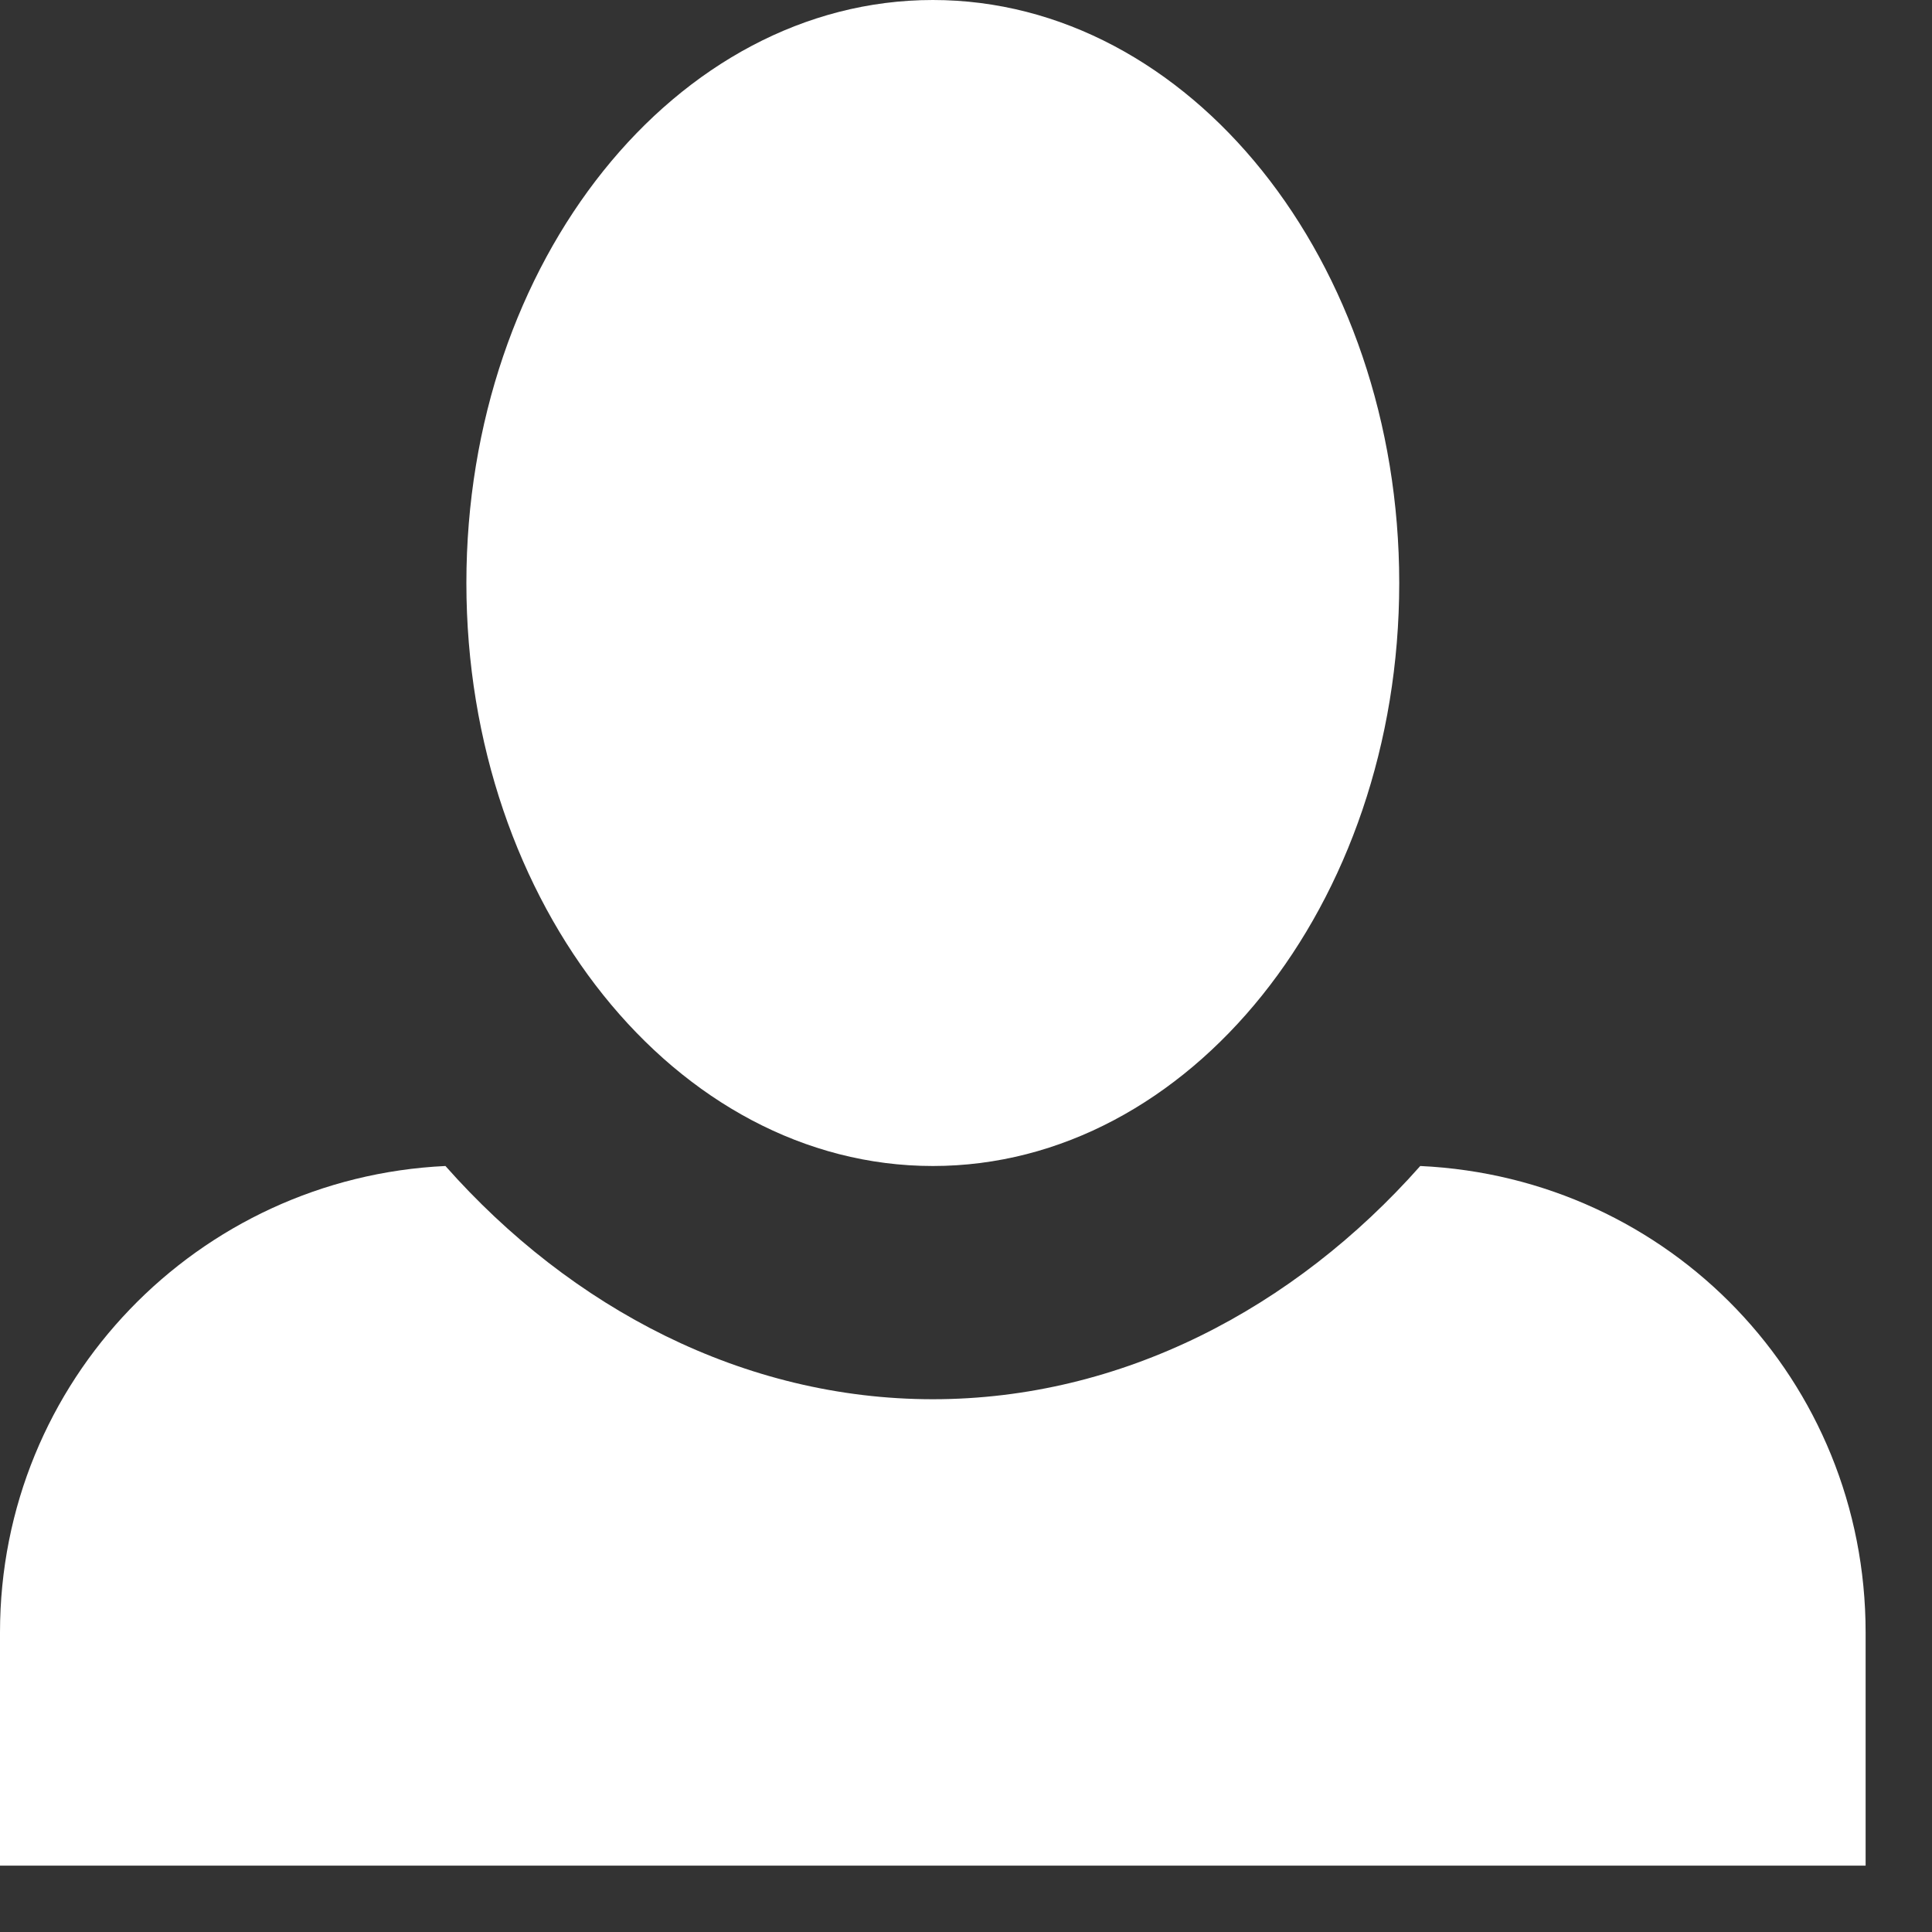 <svg width="25" height="25" viewBox="0 0 25 25" fill="none" xmlns="http://www.w3.org/2000/svg">
<rect x="0" y="0" width="25" height="25" fill="#333333" stroke="none"/>
<path d="M12.071 0C8.751 0 6.035 3.38 6.035 7.544C6.035 11.709 8.751 15.088 12.071 15.088C15.39 15.088 18.106 11.709 18.106 7.544C18.106 3.38 15.39 0 12.071 0ZM5.764 15.088C2.565 15.239 0 17.865 0 21.124V24.141H24.141V21.124C24.141 17.865 21.607 15.239 18.378 15.088C16.748 16.929 14.515 18.106 12.071 18.106C9.626 18.106 7.393 16.929 5.764 15.088Z" fill="white"/>
</svg>
